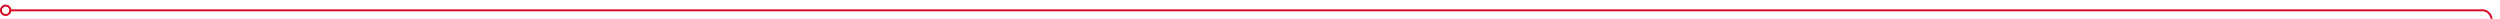 ﻿<?xml version="1.0" encoding="utf-8"?>
<svg version="1.1" xmlns:xlink="http://www.w3.org/1999/xlink" width="1331px" height="10px" preserveAspectRatio="xMinYMid meet" viewBox="2163 1132 1331 8" xmlns="http://www.w3.org/2000/svg">
  <path d="M 2168 1136.5  L 3484 1136.5  A 5 5 0 0 1 3489.5 1141.5 L 3489.5 1290  " stroke-width="1" stroke-dasharray="0" stroke="rgba(217, 0, 27, 1)" fill="none" class="stroke" />
  <path d="M 2166 1133.5  A 3 3 0 0 0 2163 1136.5 A 3 3 0 0 0 2166 1139.5 A 3 3 0 0 0 2169 1136.5 A 3 3 0 0 0 2166 1133.5 Z M 2166 1134.5  A 2 2 0 0 1 2168 1136.5 A 2 2 0 0 1 2166 1138.5 A 2 2 0 0 1 2164 1136.5 A 2 2 0 0 1 2166 1134.5 Z M 3483.5 1284.3  L 3489.5 1291  L 3495.5 1284.3  L 3489.5 1286.6  L 3483.5 1284.3  Z " fill-rule="nonzero" fill="rgba(217, 0, 27, 1)" stroke="none" class="fill" />
</svg>